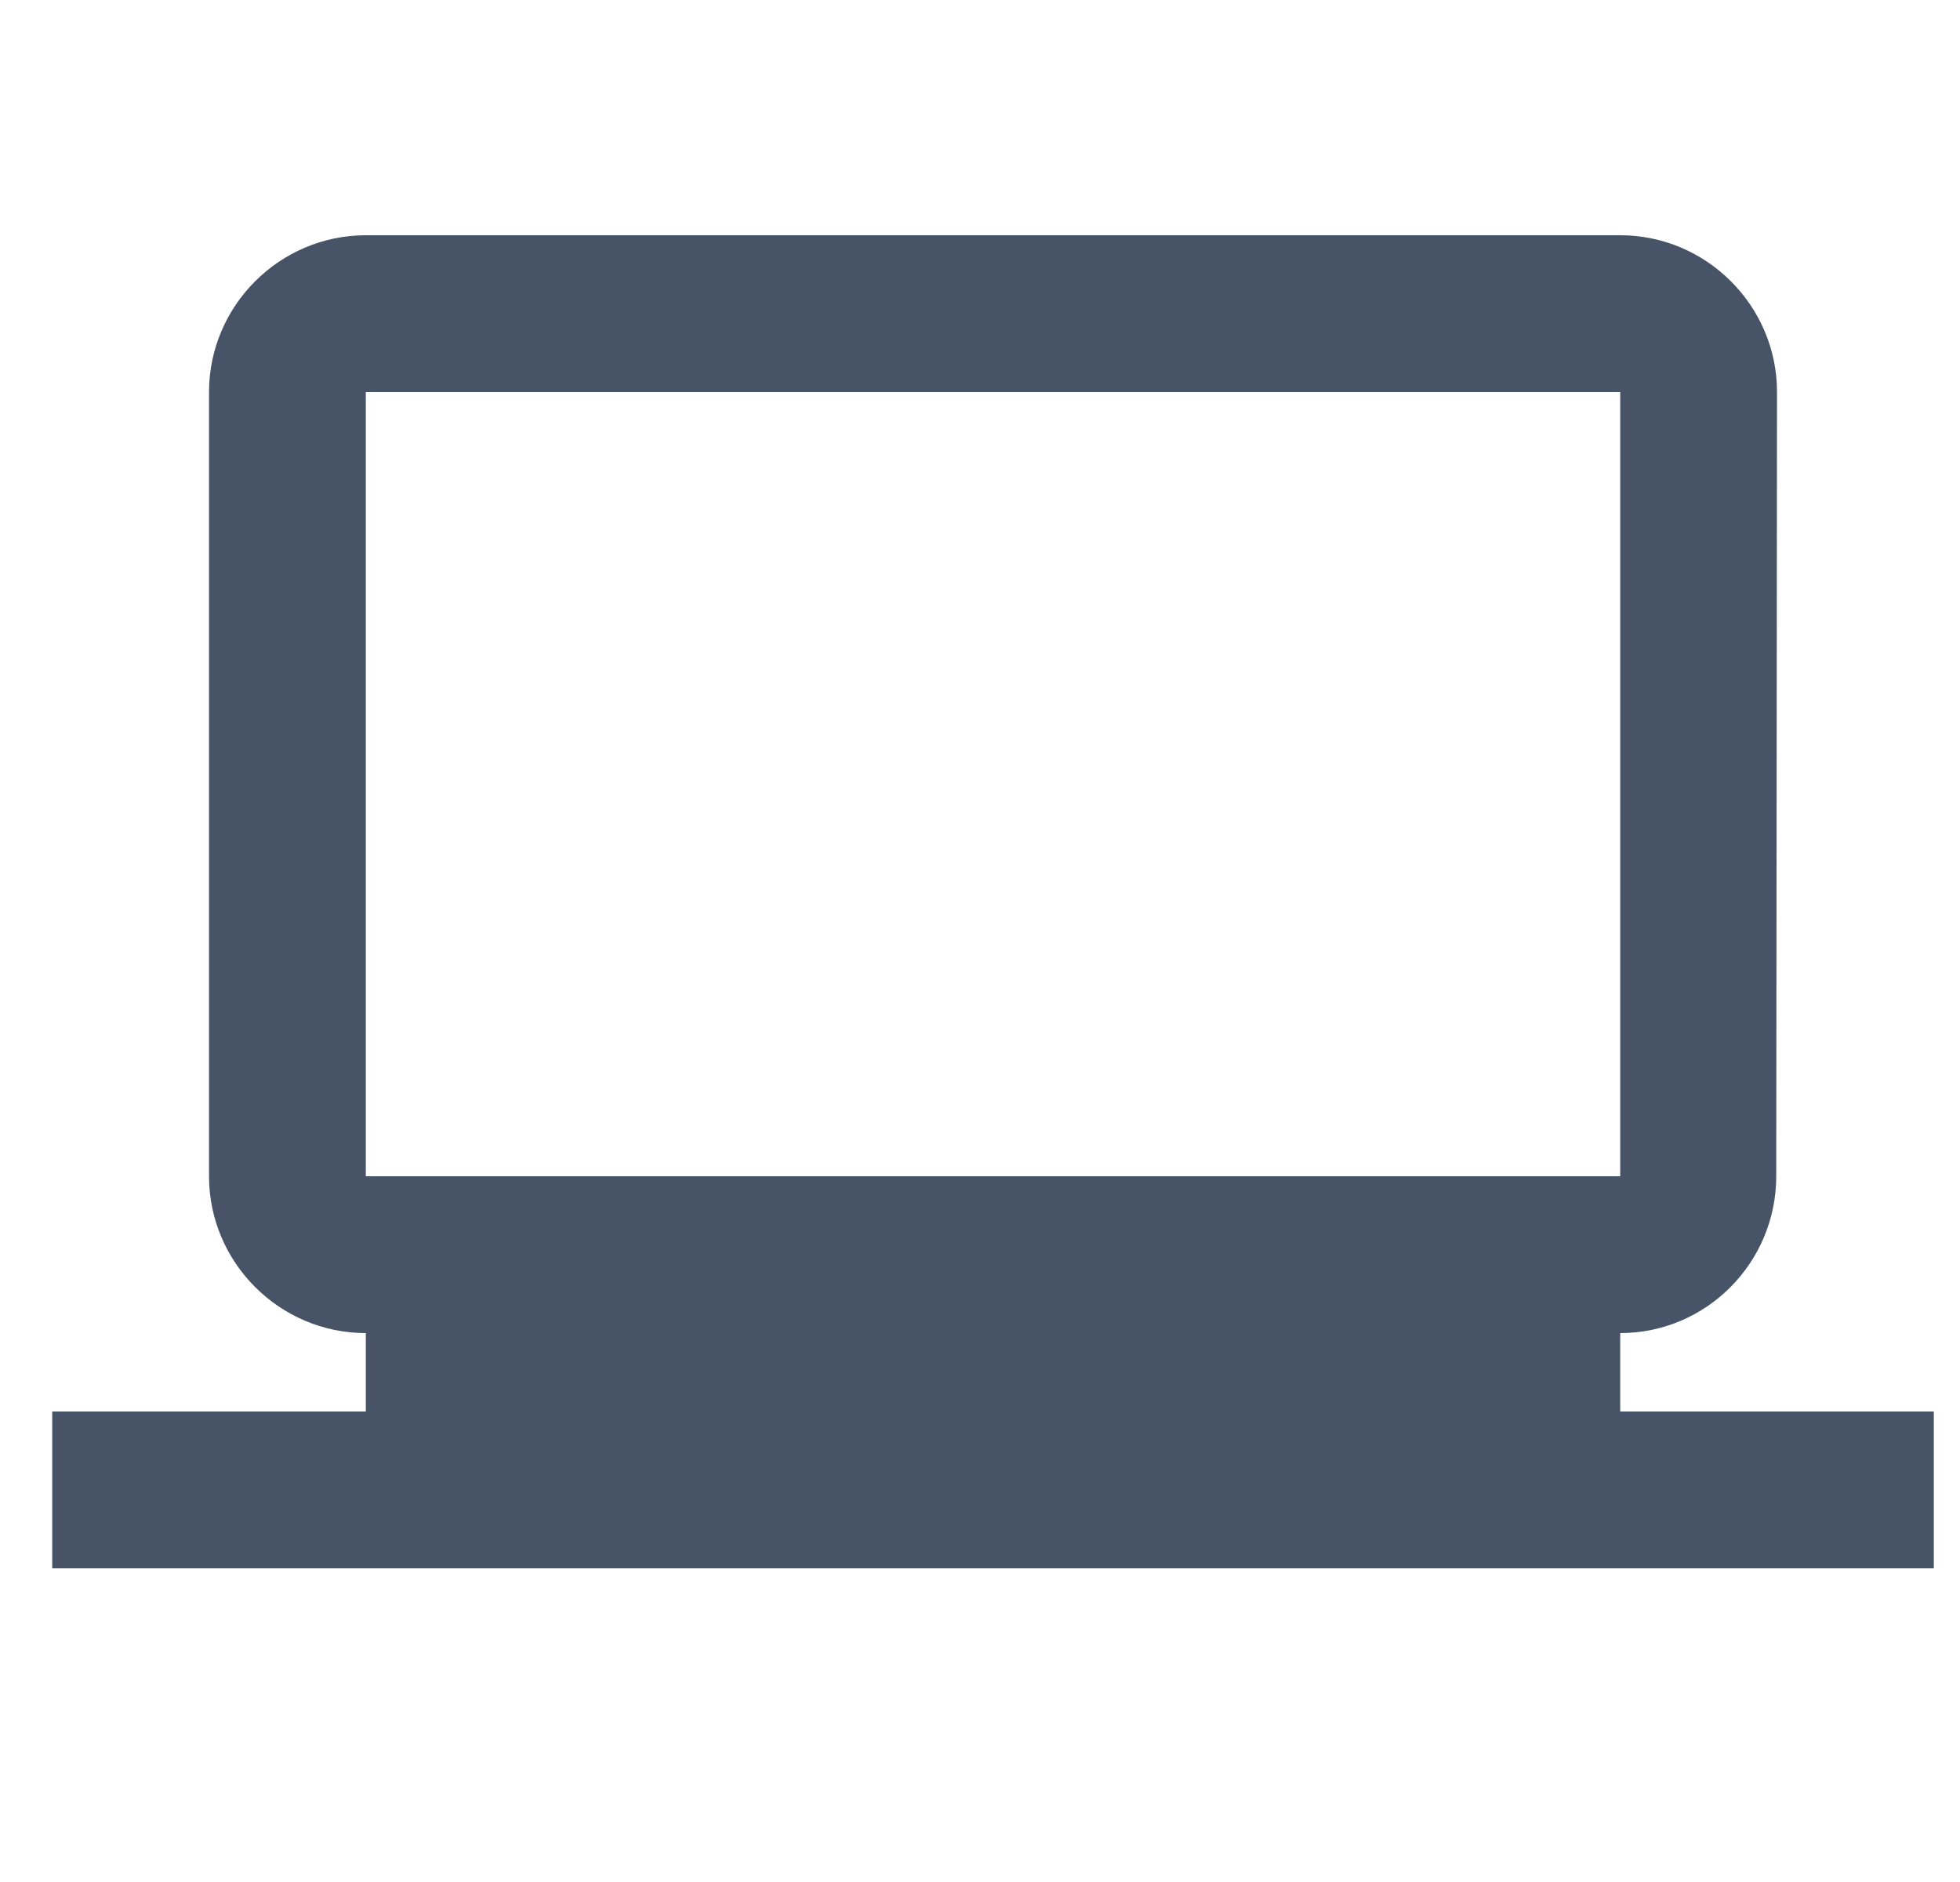 <svg width="25" height="24" viewBox="0 0 25 24" fill="none" xmlns="http://www.w3.org/2000/svg">
<g clip-path="url(#clip0_5335_31368)">
<path d="M20.666 18V17C21.766 17 22.656 16.1 22.656 15L22.666 5C22.666 3.9 21.766 3 20.666 3H4.666C3.566 3 2.666 3.9 2.666 5V15C2.666 16.1 3.566 17 4.666 17V18H0.666V20H24.666V18H20.666ZM4.666 5H20.666V15H4.666V5Z" fill="#475467"/>
</g>
<defs>
<clipPath id="clip0_5335_31368">
<rect width="24" height="24" fill="white" transform="translate(0.666)"/>
</clipPath>
</defs>
</svg>
